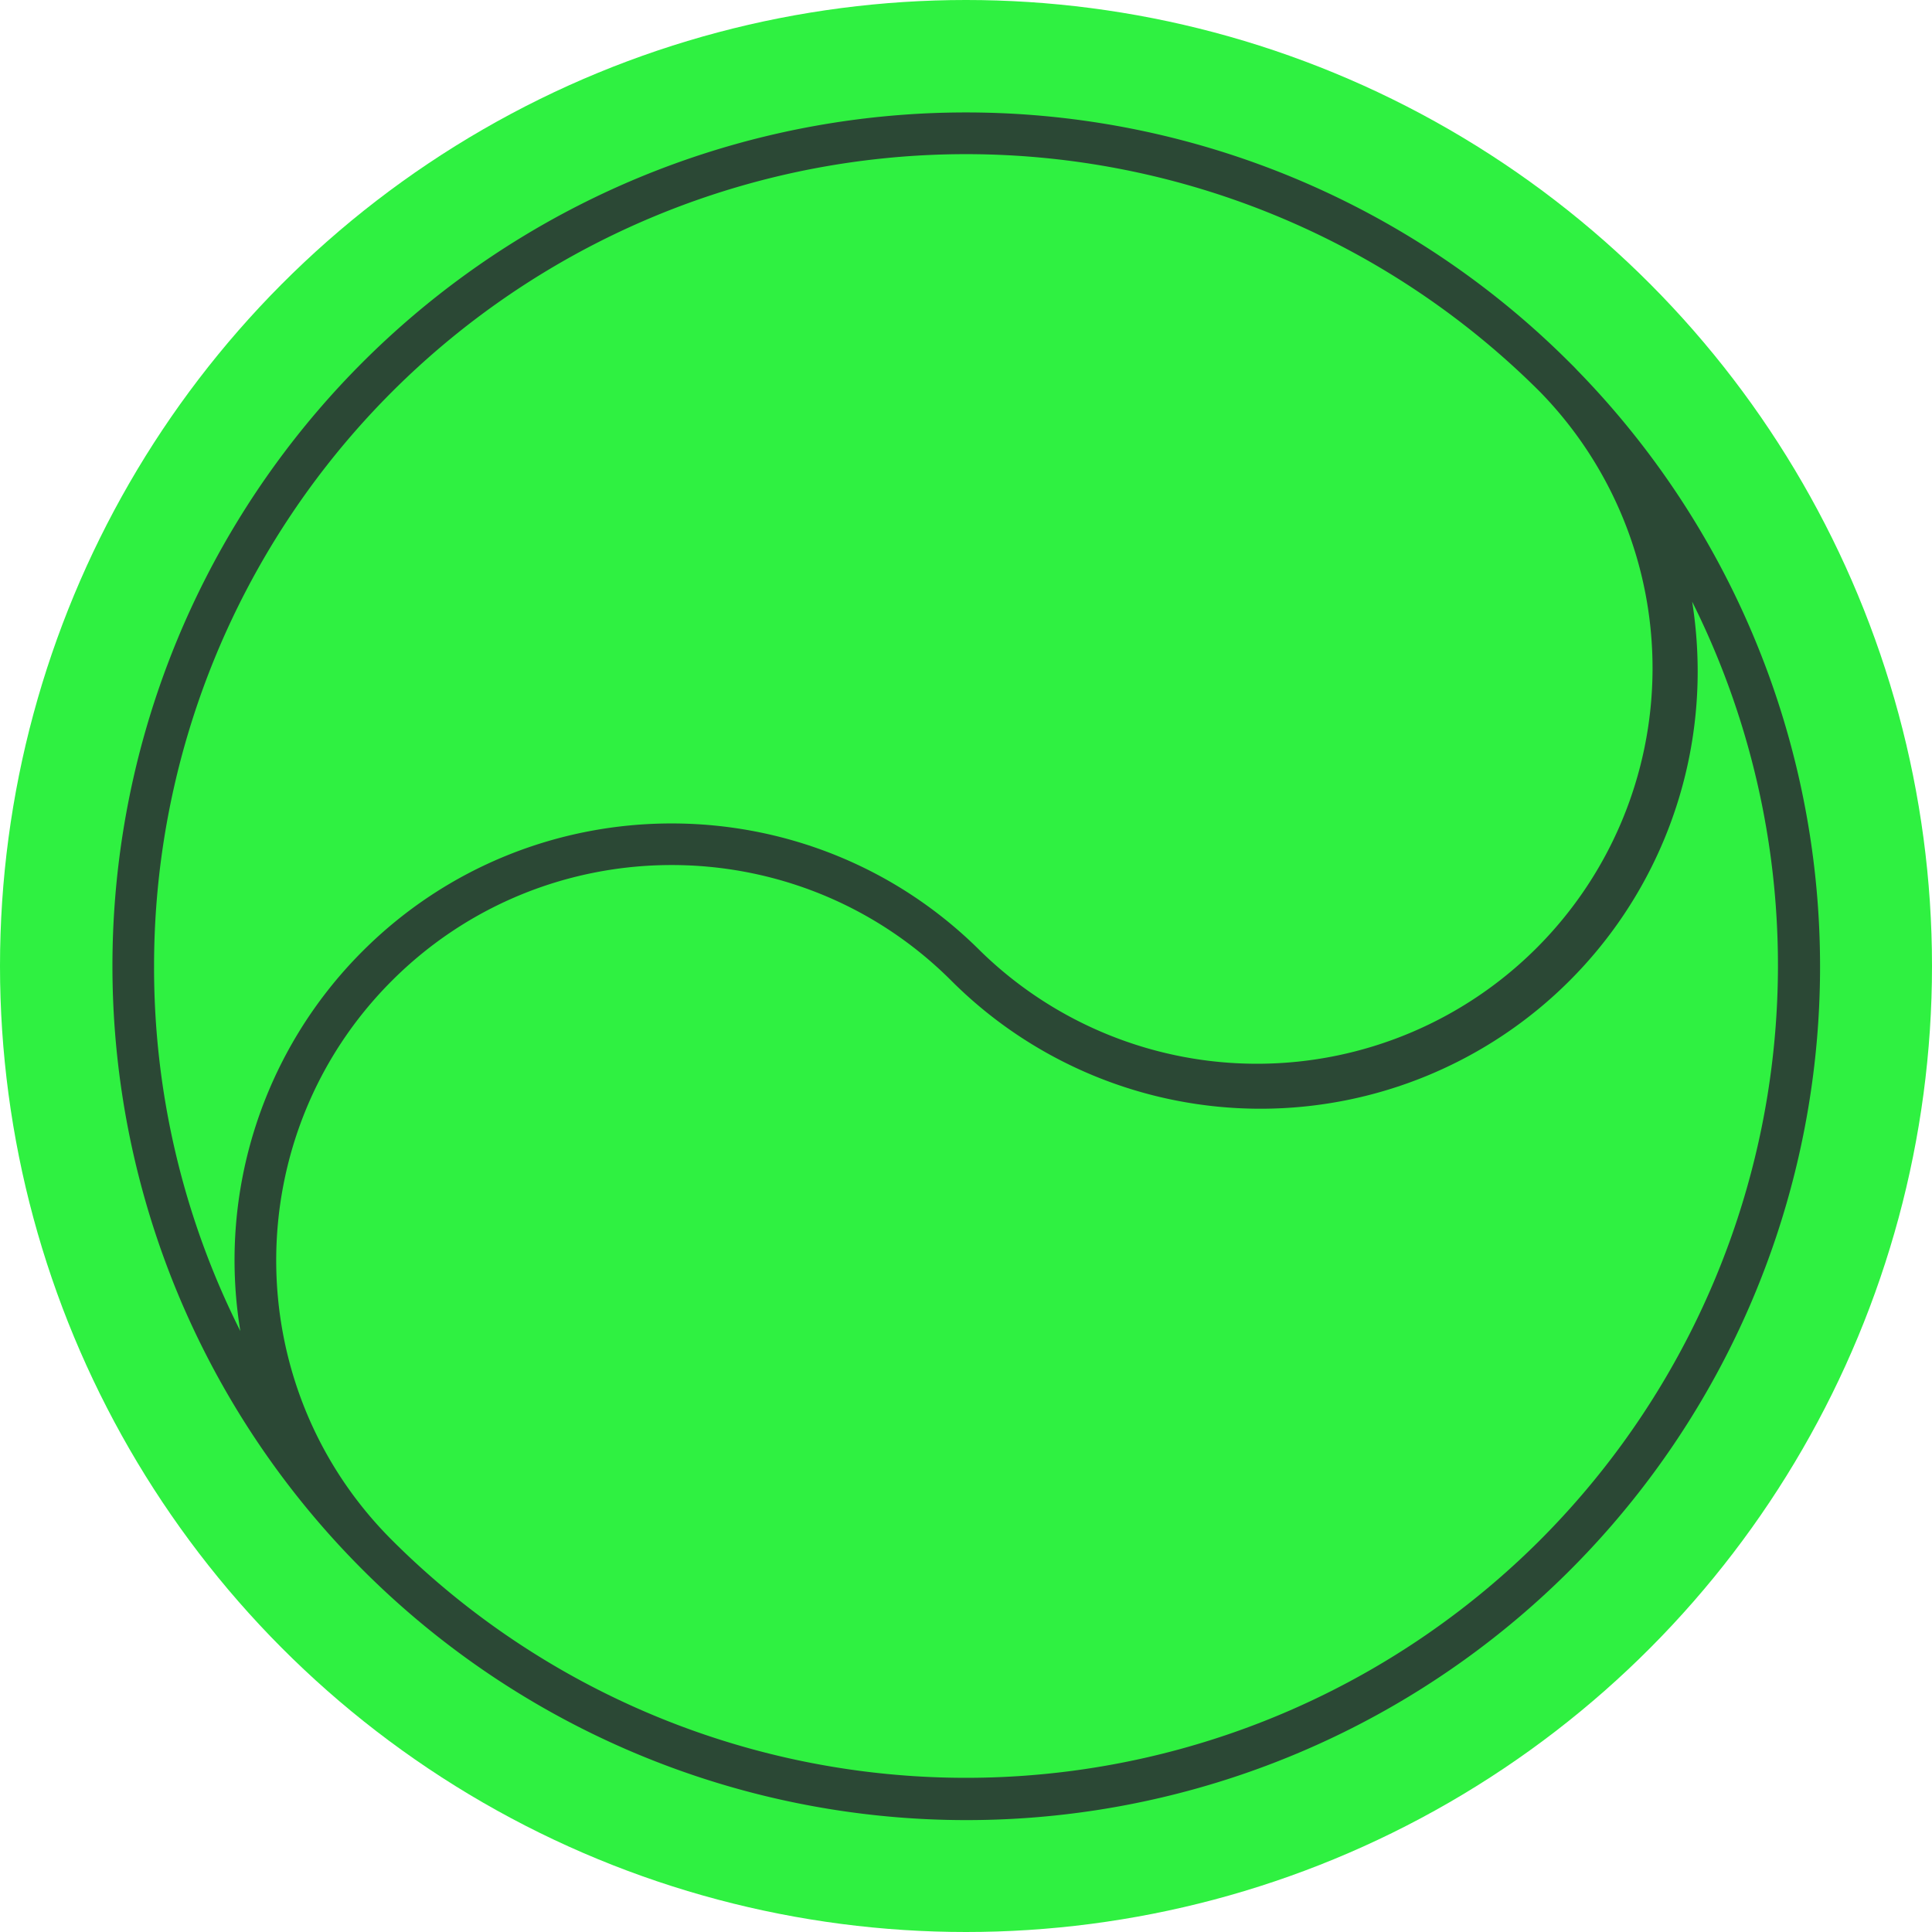 <svg xmlns="http://www.w3.org/2000/svg" viewBox="0 0 700 700"><defs><style>.cls-1{fill:#2ff141;}.cls-2{fill:#2b4835;}</style></defs><title>Risorsa 1</title><g id="Livello_2" data-name="Livello 2"><g id="draw"><circle class="cls-1" cx="350" cy="350" r="350"/><path class="cls-2" d="M571.45,134.15c-.91-1-1.83-1.9-2.77-2.83A309.26,309.26,0,1,0,131.32,568.68,309.25,309.25,0,0,0,571.45,134.15ZM55.82,350A294.18,294.18,0,0,1,558,142,143.32,143.32,0,0,1,355.33,344.67c-61.75-61.76-162.25-61.76-224,0a158.26,158.26,0,0,0-44.25,137.6A292.91,292.91,0,0,1,55.82,350ZM558,558a294.2,294.2,0,0,1-416,0C86.1,502.14,86.1,411.21,142,355.33s146.8-55.88,202.69,0a158.41,158.41,0,0,0,270.41-112,161.32,161.32,0,0,0-2-25.34A294.72,294.72,0,0,1,558,558Z"/></g></g></svg>